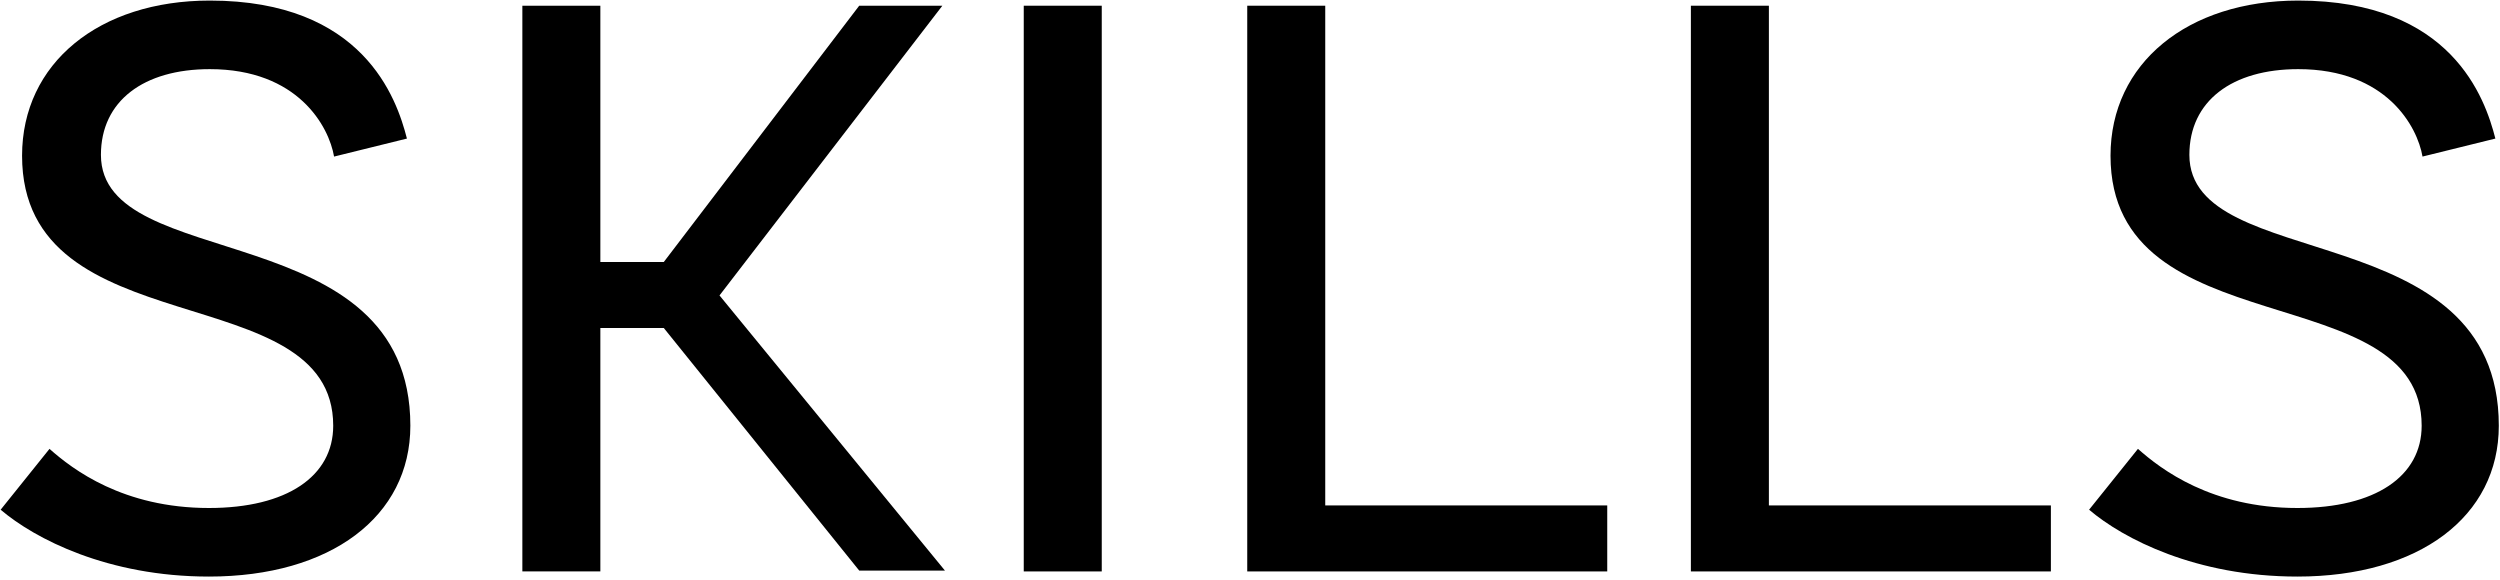 <svg width="280" height="65" viewBox="0 0 280 65" fill="none" xmlns="http://www.w3.org/2000/svg">
<path d="M271.322 17.536C270.746 14.176 267.29 7.744 257.402 7.744C250.01 7.744 245.21 11.296 245.21 17.344C245.21 30.784 279.866 23.968 279.866 47.68C279.866 57.856 270.938 64.576 257.306 64.576C245.978 64.576 237.818 60.352 233.978 57.088L239.45 50.272C242.042 52.576 247.706 56.896 257.306 56.896C266.042 56.896 271.226 53.344 271.226 47.68C271.226 30.784 236.378 39.04 236.378 17.44C236.378 7.072 245.018 0.064 257.402 0.064C274.586 0.064 278.33 11.008 279.482 15.52L271.322 17.536Z" fill="black"/>
<path d="M198.115 56.608H229.699V64H189.379V0.64H198.115V56.608Z" fill="black"/>
<path d="M148.427 56.608H180.011V64H139.691V0.64H148.427V56.608Z" fill="black"/>
<path d="M114.66 64V0.64H123.396V64H114.66Z" fill="black"/>
<path d="M96.232 63.904L74.344 36.736H67.24V64H58.504V0.64H67.24V29.344H74.344L96.232 0.64H105.544L80.584 33.088L105.832 63.904H96.232Z" fill="black"/>
<path d="M37.416 17.536C36.84 14.176 33.384 7.744 23.496 7.744C16.104 7.744 11.304 11.296 11.304 17.344C11.304 30.784 45.96 23.968 45.96 47.68C45.96 57.856 37.032 64.576 23.4 64.576C12.072 64.576 3.912 60.352 0.072 57.088L5.544 50.272C8.136 52.576 13.8 56.896 23.4 56.896C32.136 56.896 37.32 53.344 37.32 47.68C37.32 30.784 2.472 39.04 2.472 17.44C2.472 7.072 11.112 0.064 23.496 0.064C40.68 0.064 44.424 11.008 45.576 15.52L37.416 17.536Z" fill="black"/>
</svg>
